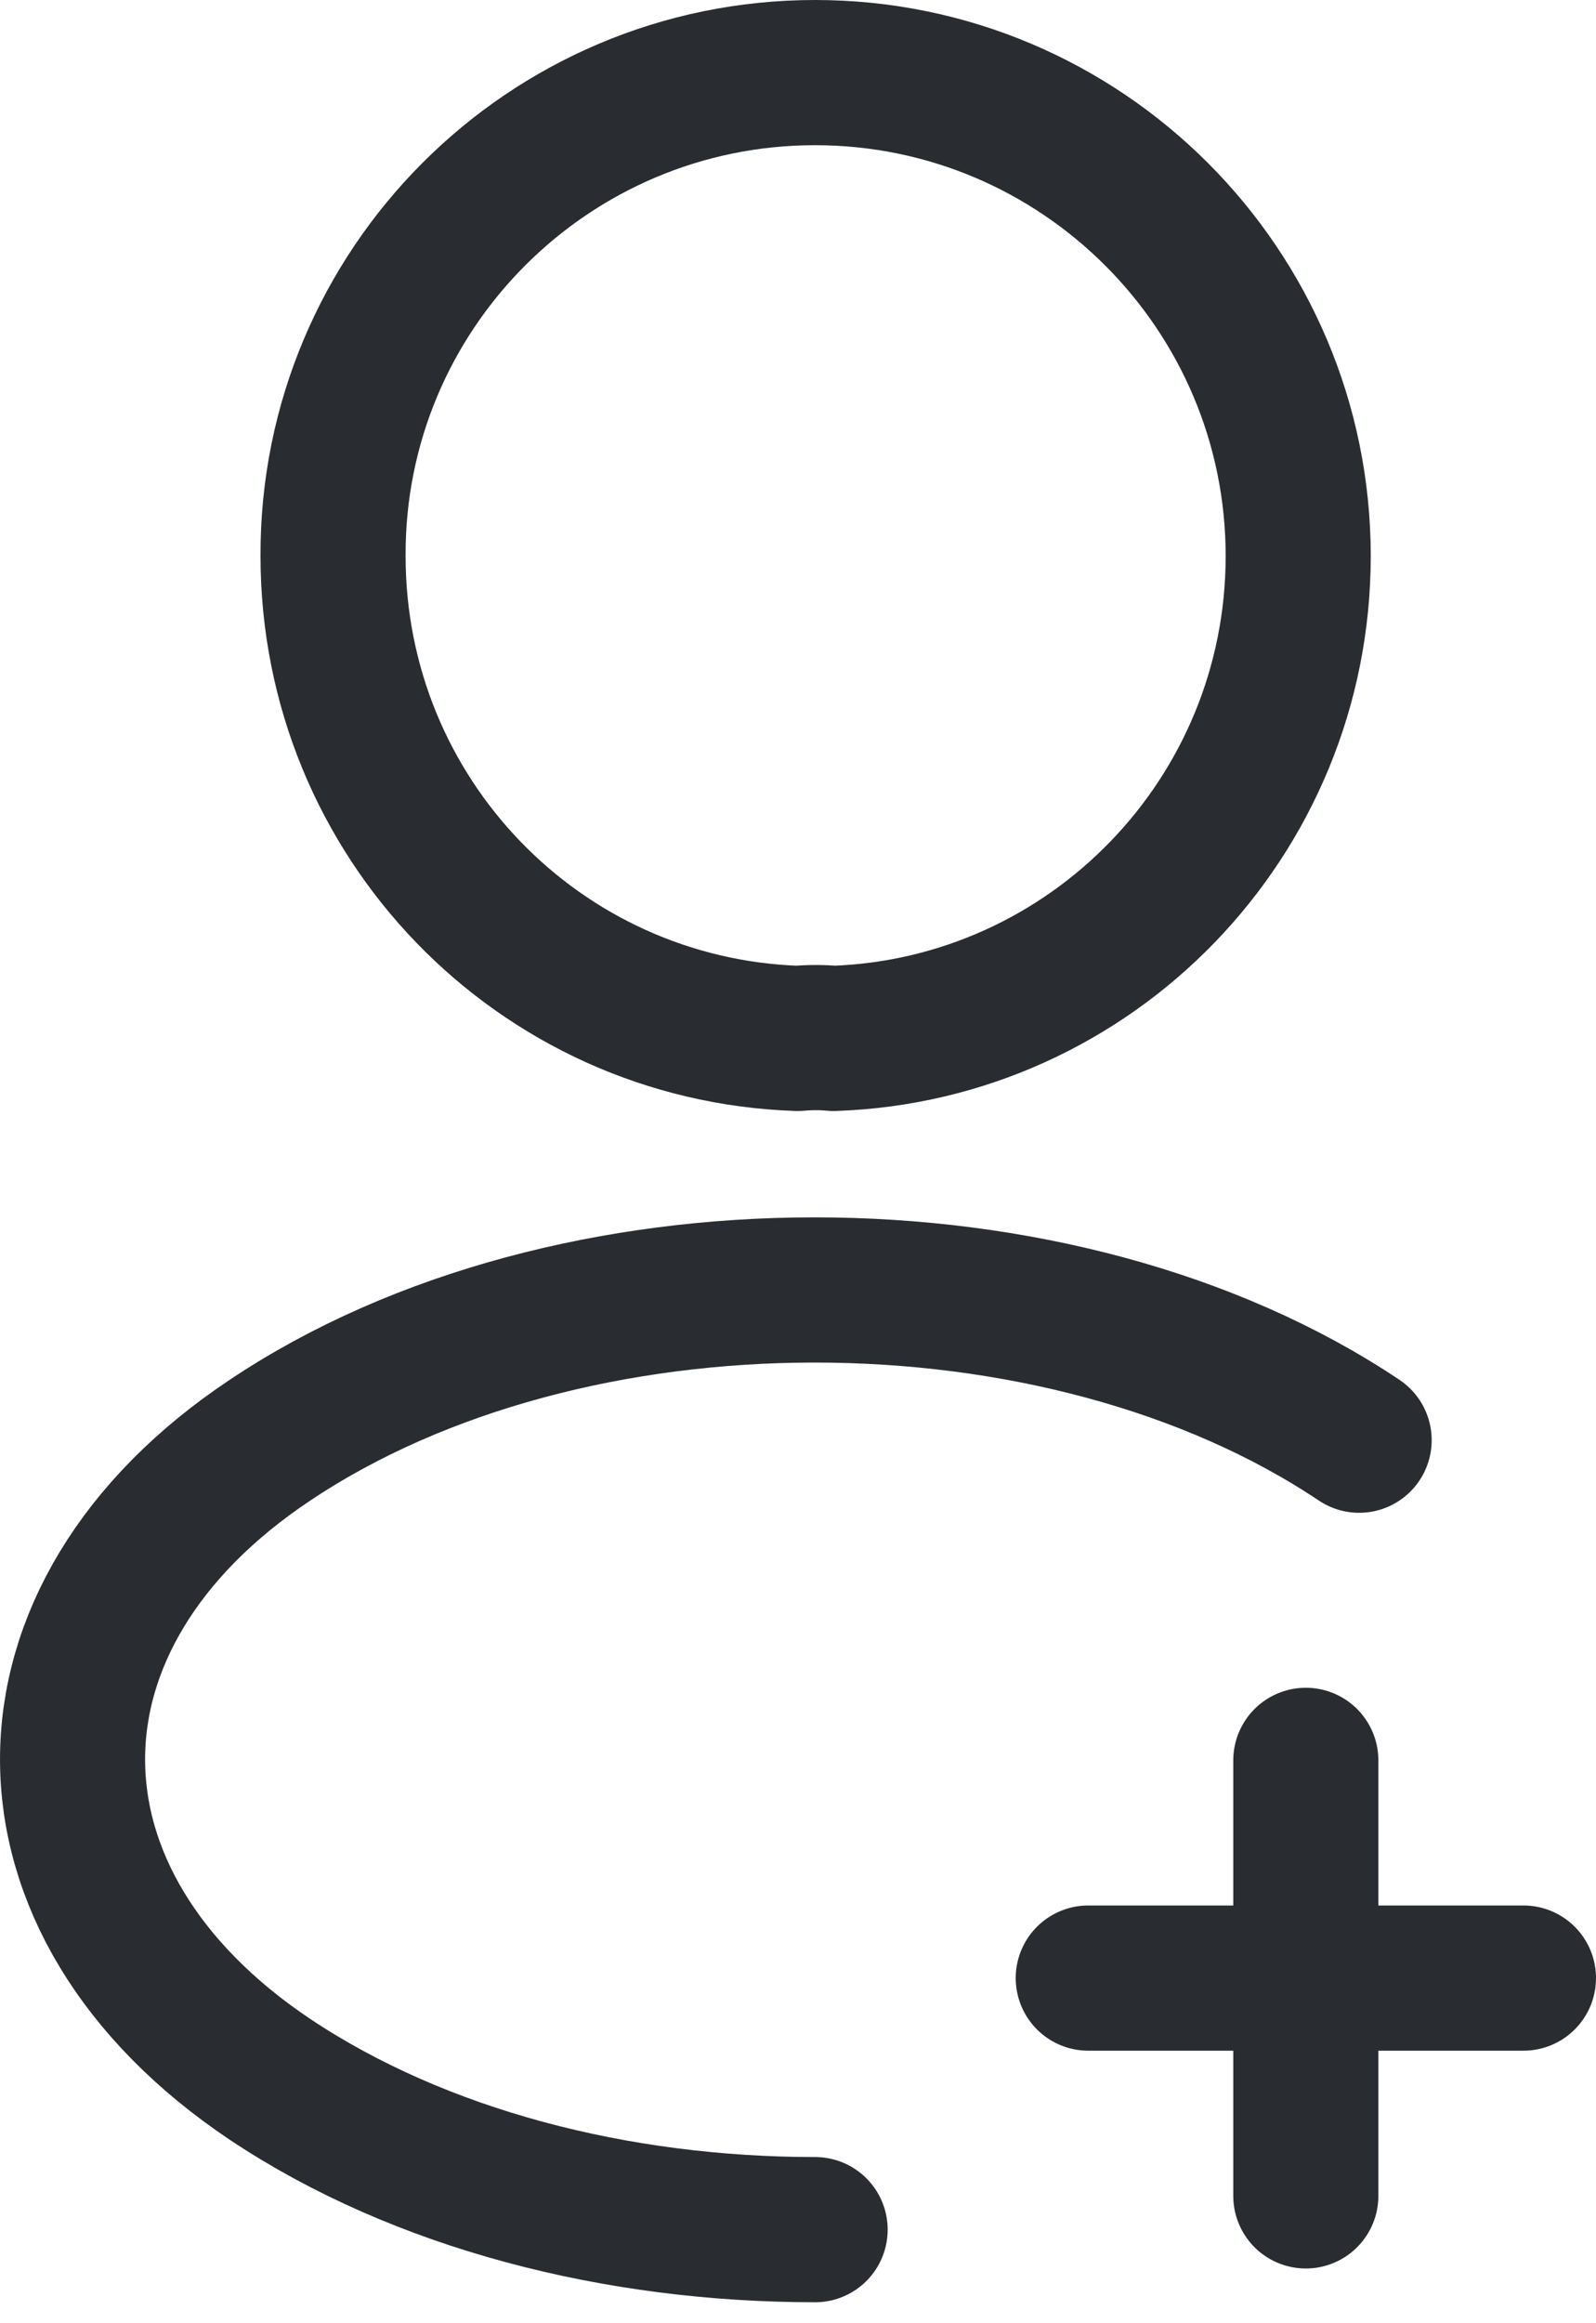 <svg width="22" height="32" viewBox="0 0 22 32" fill="none" xmlns="http://www.w3.org/2000/svg">
<g id="Group 182">
<path id="Vector" d="M21 27.246H15.001" stroke="#292D32" stroke-width="2" stroke-linecap="round" stroke-linejoin="round"/>
<path id="Vector_2" d="M18 30.246V24.247" stroke="#292D32" stroke-width="2" stroke-linecap="round" stroke-linejoin="round"/>
<path id="Vector_3" d="M11.49 14.303C11.34 14.288 11.16 14.288 10.995 14.303C7.426 14.183 4.591 11.258 4.591 7.659C4.576 3.985 7.561 1 11.235 1C14.91 1 17.895 3.985 17.895 7.659C17.895 11.258 15.045 14.183 11.49 14.303Z" stroke="#292D32" stroke-width="2" stroke-linecap="round" stroke-linejoin="round"/>
<path id="Vector_4" d="M11.236 30.711C8.506 30.711 5.792 30.021 3.722 28.641C0.093 26.212 0.093 22.252 3.722 19.837C7.846 17.078 14.611 17.078 18.735 19.837" stroke="#292D32" stroke-width="2" stroke-linecap="round" stroke-linejoin="round"/>
</g>
</svg>
